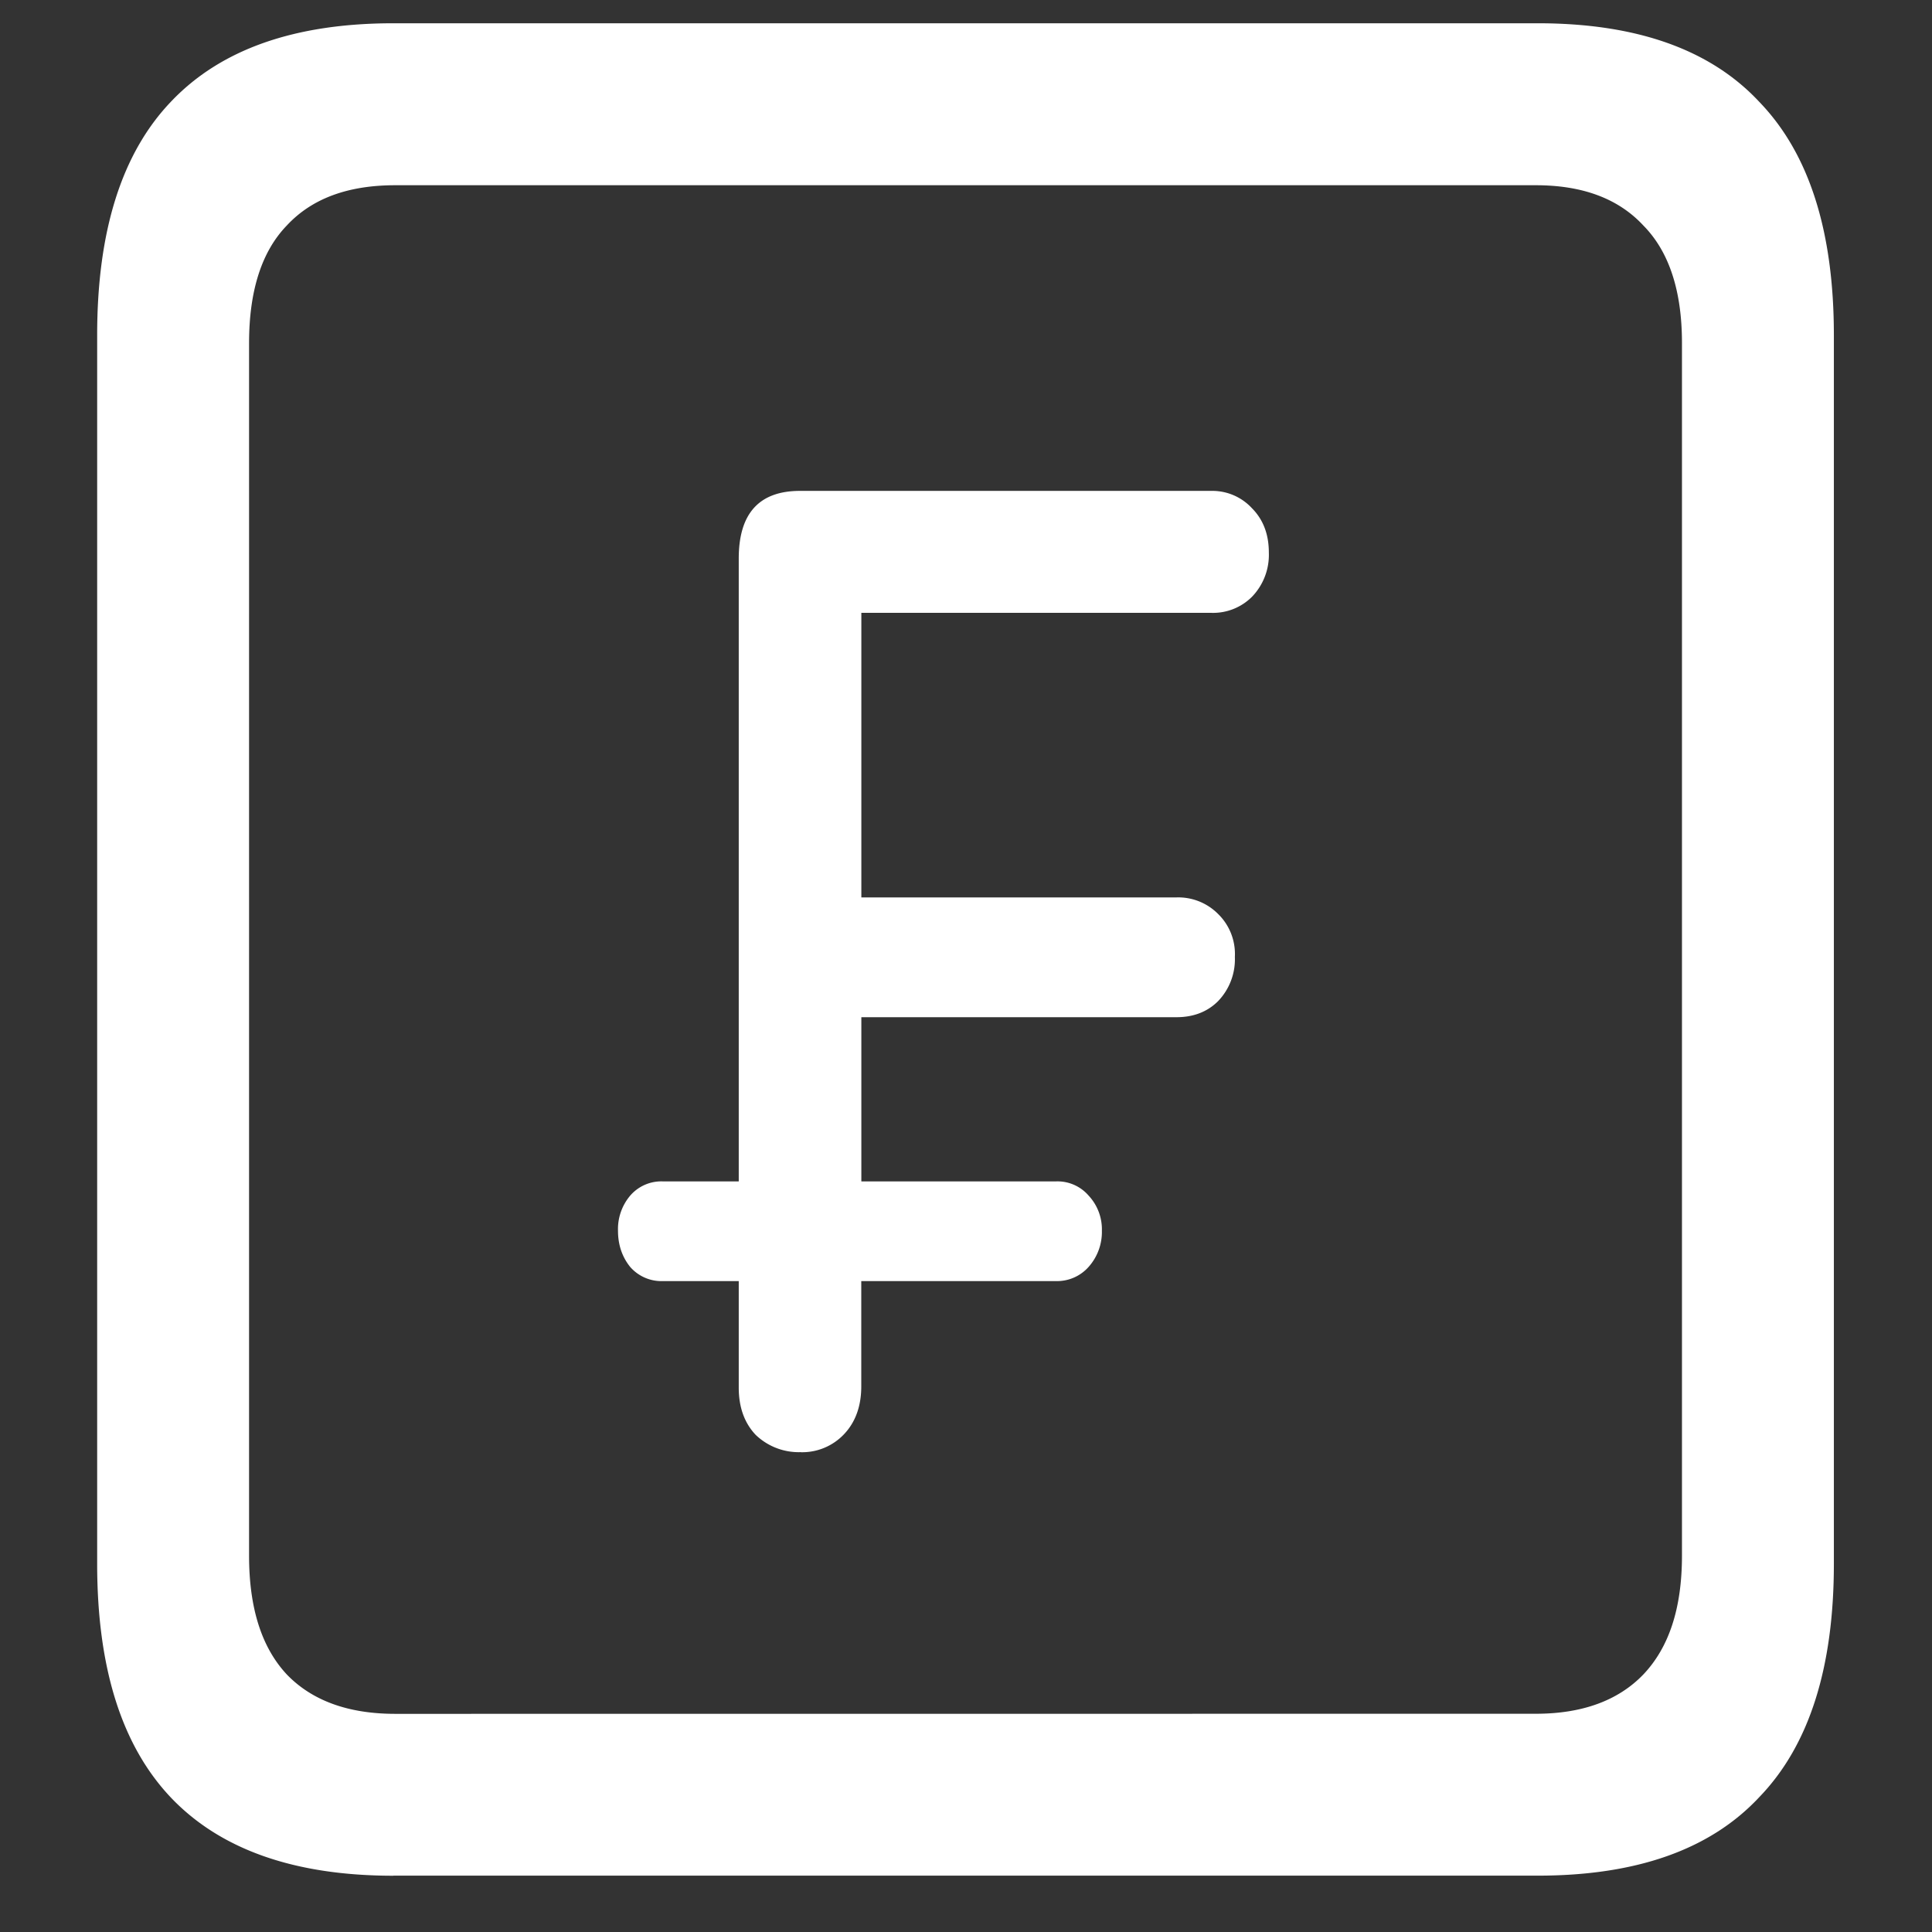 <svg xmlns="http://www.w3.org/2000/svg" width="24" height="24"><rect width="100%" height="100%" fill="#333333" stroke="none"/><path style="stroke:none;fill-rule:nonzero;fill:#fff;fill-opacity:1" d="M4.887 23.3h14.215c1.226 0 2.144-.323 2.753-.976.618-.64.926-1.605.926-2.898V4.164c0-1.293-.308-2.258-.926-2.898-.609-.653-1.527-.977-2.753-.977H4.887c-1.227 0-2.149.324-2.766.977-.61.64-.914 1.605-.914 2.898v15.262c0 1.293.305 2.258.914 2.902.617.649 1.54.973 2.766.973Zm.023-2.01c-.586 0-1.035-.165-1.348-.49-.312-.335-.468-.823-.468-1.476V4.262c0-.649.156-1.137.469-1.461.312-.336.761-.5 1.347-.5h14.168c.578 0 1.024.164 1.336.5.32.324.48.812.48 1.46v15.063c0 .653-.16 1.14-.48 1.477-.312.324-.758.488-1.336.488Zm5.04-3.25a.715.715 0 0 0 .538-.227c.14-.149.211-.348.211-.59v-1.309h2.414a.523.523 0 0 0 .41-.176.652.652 0 0 0 .165-.449.614.614 0 0 0-.165-.437.51.51 0 0 0-.41-.176H10.7v-2.04h3.914c.211 0 .383-.066.516-.198a.75.75 0 0 0 .21-.551.695.695 0 0 0-.21-.535.697.697 0 0 0-.516-.204H10.7V7.613h4.348a.683.683 0 0 0 .504-.199.75.75 0 0 0 .21-.55c0-.227-.07-.41-.21-.551a.67.67 0 0 0-.504-.215h-5.11c-.507 0-.761.28-.761.84v7.738h-.938a.51.51 0 0 0-.41.176.643.643 0 0 0-.152.437c0 .172.05.324.152.45a.515.515 0 0 0 .41.175h.938v1.324c0 .242.07.438.21.586a.772.772 0 0 0 .563.215Zm0 0"/></svg>